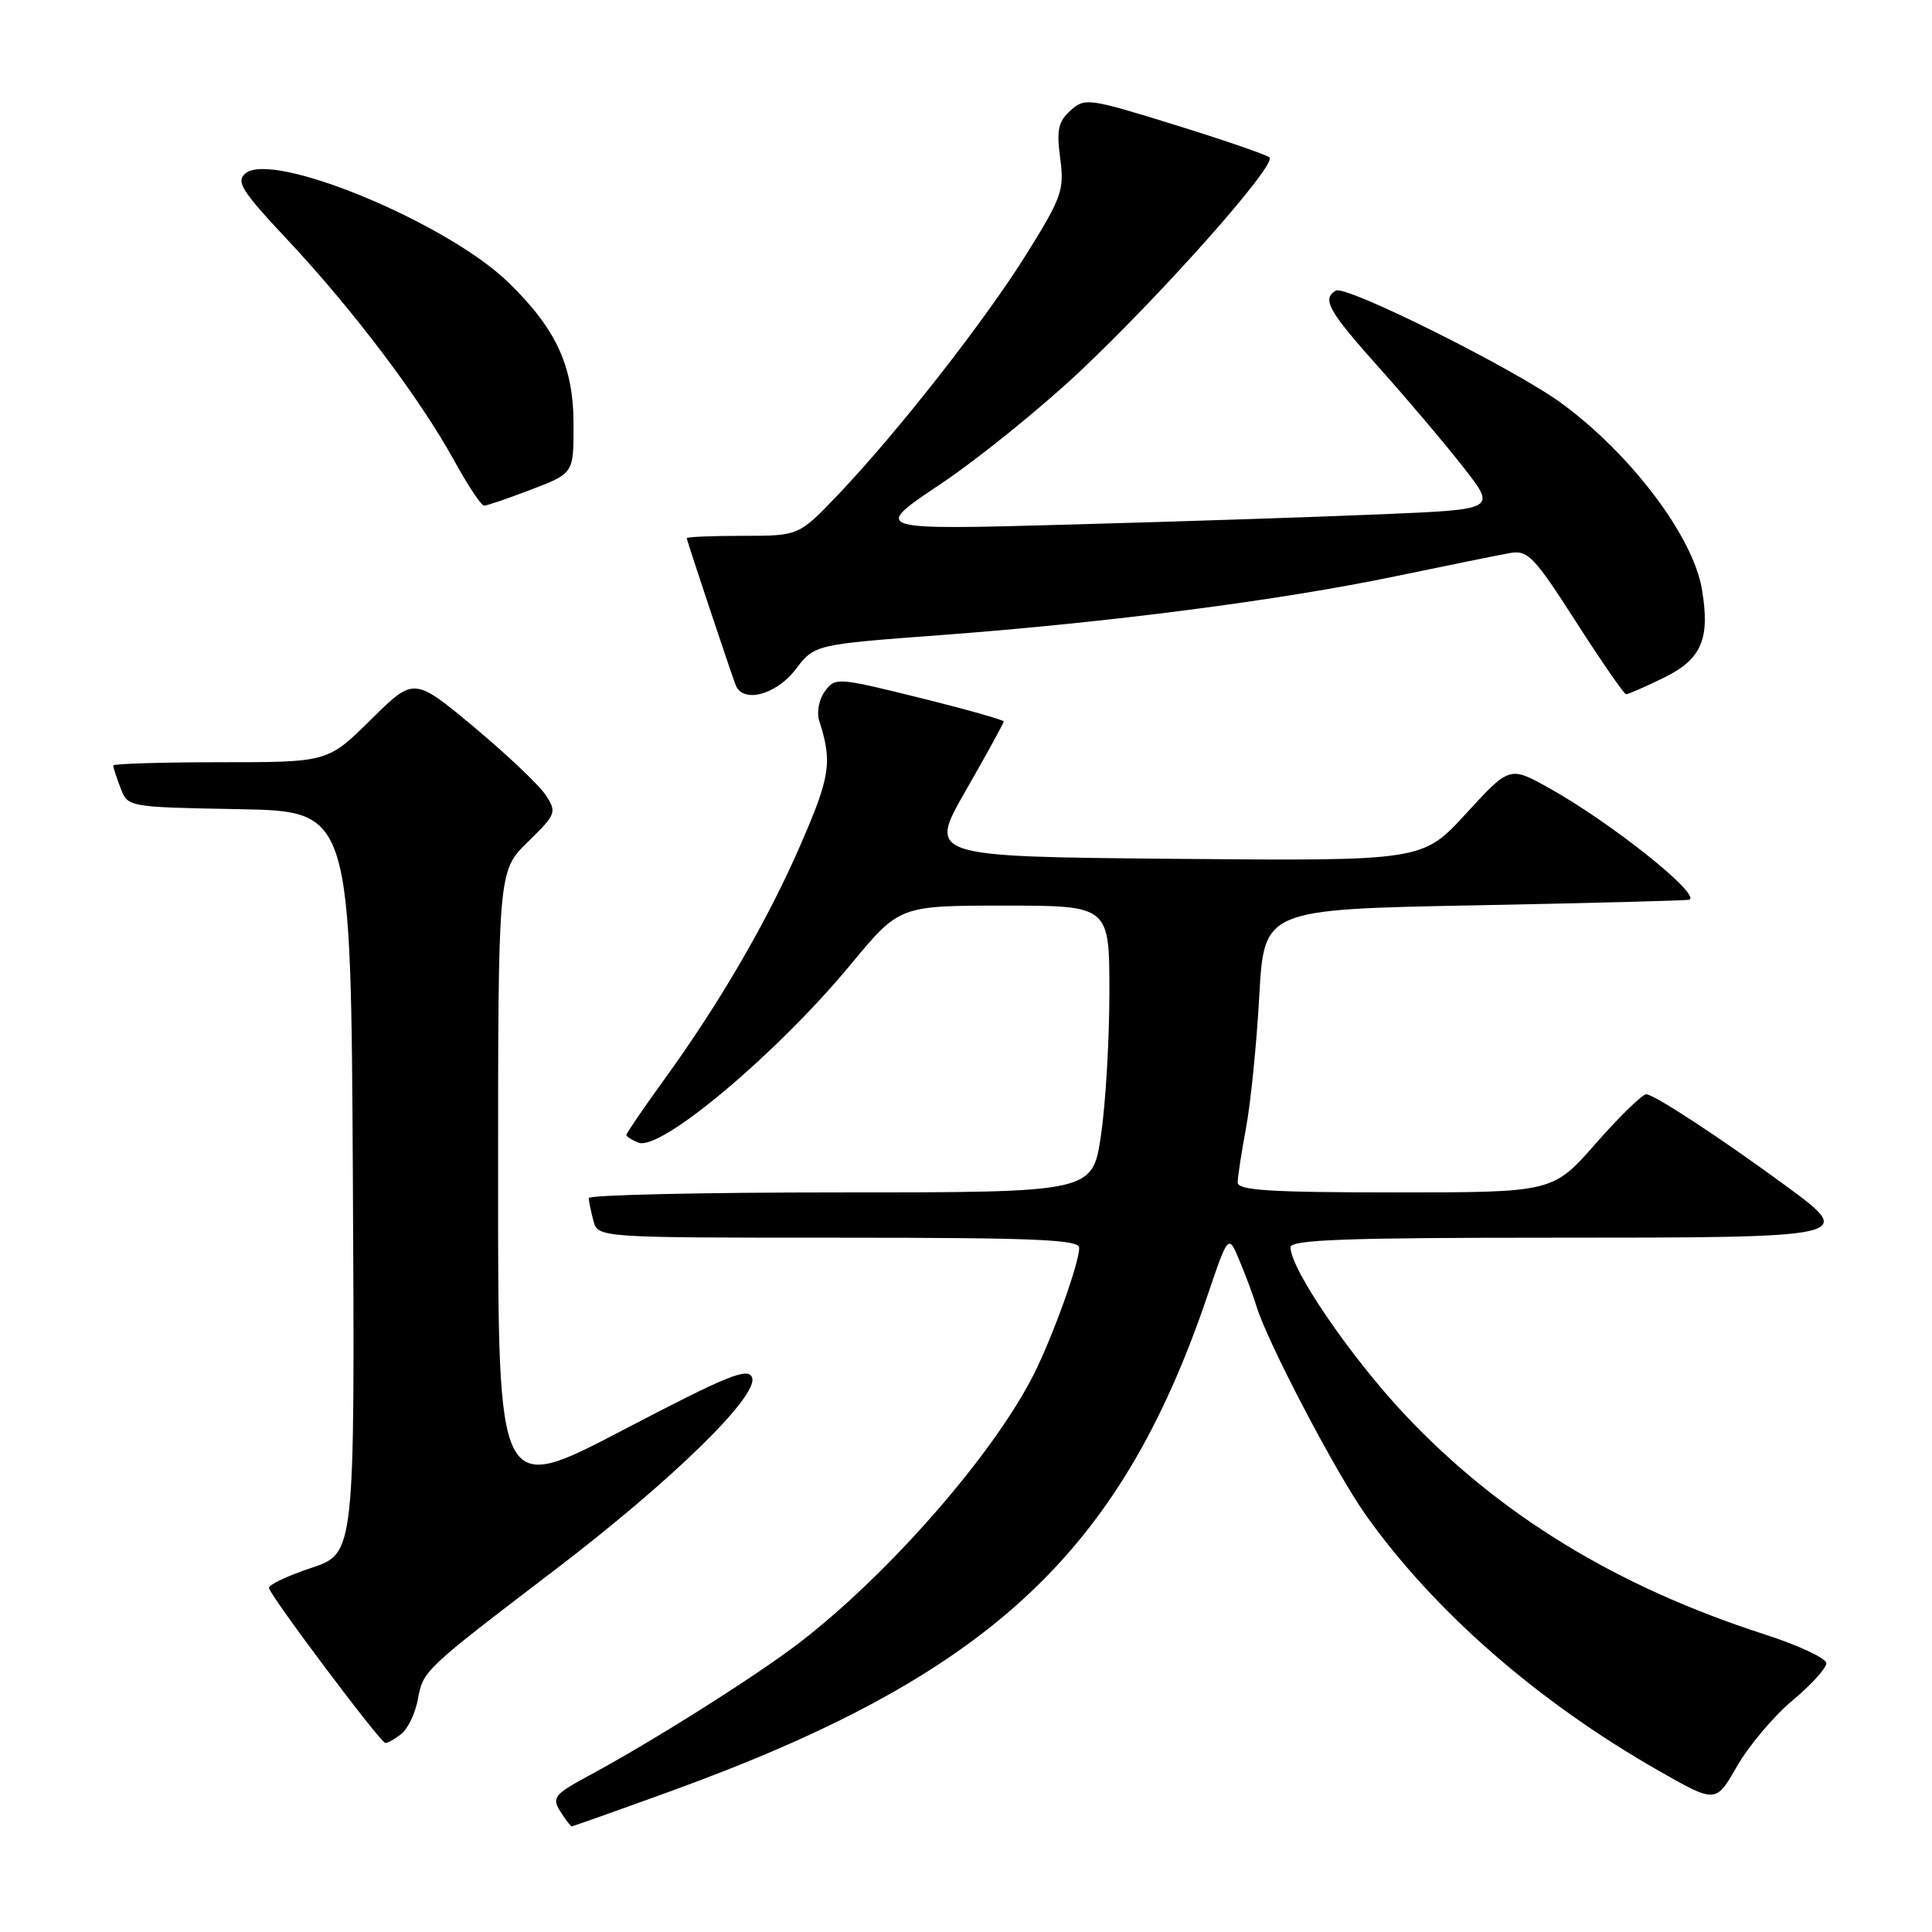 <?xml version="1.0" encoding="UTF-8" standalone="no"?>
<!DOCTYPE svg PUBLIC "-//W3C//DTD SVG 1.1//EN" "http://www.w3.org/Graphics/SVG/1.1/DTD/svg11.dtd" >
<svg xmlns="http://www.w3.org/2000/svg" xmlns:xlink="http://www.w3.org/1999/xlink" version="1.1" viewBox="0 0 256 256">
 <g >
 <path fill="currentColor"
d=" M 88.66 237.42 C 130.89 222.12 148.34 206.03 160.00 171.66 C 162.77 163.50 162.77 163.50 164.26 167.09 C 165.09 169.06 166.09 171.76 166.49 173.09 C 167.93 177.84 177.03 195.20 181.01 200.80 C 190.09 213.55 203.80 225.52 219.75 234.61 C 227.36 238.95 227.36 238.95 230.16 234.04 C 231.71 231.34 235.00 227.43 237.48 225.35 C 239.97 223.28 242.00 221.04 242.00 220.39 C 242.00 219.74 238.31 218.01 233.81 216.56 C 214.25 210.25 198.71 200.77 186.22 187.52 C 179.01 179.87 171.00 168.17 171.00 165.27 C 171.00 164.27 178.31 164.00 205.89 164.00 C 245.65 164.00 245.92 163.94 236.72 157.19 C 228.01 150.80 219.17 145.00 218.14 145.00 C 217.61 145.00 214.60 147.93 211.46 151.50 C 205.76 158.00 205.76 158.00 184.88 158.00 C 168.28 158.00 164.00 157.73 164.00 156.68 C 164.00 155.96 164.50 152.70 165.11 149.43 C 165.72 146.17 166.51 138.32 166.86 132.00 C 167.50 120.50 167.50 120.50 195.50 119.96 C 210.90 119.66 223.67 119.33 223.87 119.21 C 225.29 118.41 213.34 108.92 205.26 104.42 C 200.03 101.51 200.03 101.51 194.26 107.80 C 188.50 114.09 188.50 114.09 155.73 113.80 C 122.95 113.50 122.95 113.50 127.98 104.74 C 130.74 99.92 133.00 95.81 133.00 95.60 C 133.00 95.40 127.98 93.98 121.85 92.46 C 110.96 89.76 110.66 89.74 109.30 91.60 C 108.52 92.66 108.19 94.38 108.55 95.50 C 110.30 100.96 110.02 102.86 106.15 111.77 C 101.75 121.93 95.38 132.90 87.88 143.23 C 85.20 146.94 83.00 150.15 83.00 150.38 C 83.00 150.60 83.73 151.07 84.63 151.41 C 87.56 152.54 102.98 139.58 112.74 127.78 C 119.18 120.00 119.18 120.00 133.09 120.00 C 147.00 120.00 147.00 120.00 147.00 131.46 C 147.00 137.76 146.50 146.31 145.88 150.46 C 144.76 158.00 144.76 158.00 111.38 158.00 C 93.02 158.00 78.01 158.34 78.01 158.75 C 78.02 159.16 78.30 160.51 78.63 161.75 C 79.23 164.00 79.23 164.00 111.12 164.00 C 137.14 164.00 143.00 164.25 143.00 165.34 C 143.00 167.36 139.54 177.00 137.01 182.05 C 131.70 192.63 117.82 208.53 105.93 217.67 C 100.17 222.09 86.58 230.67 78.09 235.25 C 73.44 237.76 73.10 238.18 74.23 240.00 C 74.92 241.10 75.61 242.00 75.76 242.00 C 75.91 242.00 81.71 239.94 88.66 237.42 Z  M 53.19 229.75 C 54.05 229.06 55.03 227.00 55.37 225.17 C 56.07 221.35 56.12 221.30 73.50 208.04 C 89.07 196.16 100.57 184.93 99.65 182.52 C 99.12 181.14 96.38 182.26 82.51 189.51 C 66.00 198.14 66.00 198.14 66.00 156.78 C 66.00 115.41 66.00 115.41 69.93 111.57 C 73.71 107.88 73.80 107.63 72.30 105.34 C 71.44 104.03 67.17 99.98 62.80 96.33 C 54.85 89.71 54.85 89.71 49.15 95.35 C 43.44 101.00 43.44 101.00 29.22 101.00 C 21.40 101.00 15.00 101.20 15.00 101.43 C 15.00 101.67 15.43 103.01 15.97 104.41 C 16.93 106.95 16.93 106.95 31.72 107.22 C 46.50 107.50 46.50 107.50 46.76 156.66 C 47.02 205.83 47.02 205.83 41.26 207.75 C 38.09 208.80 35.56 210.01 35.64 210.42 C 35.83 211.51 50.39 230.90 51.06 230.95 C 51.37 230.98 52.32 230.44 53.19 229.75 Z  M 105.42 88.70 C 107.93 85.40 107.93 85.40 124.72 84.15 C 146.89 82.49 169.61 79.55 185.00 76.34 C 191.88 74.91 198.67 73.53 200.09 73.28 C 202.44 72.86 203.29 73.75 208.84 82.41 C 212.22 87.68 215.21 92.00 215.47 92.00 C 215.73 92.00 217.97 91.02 220.43 89.82 C 225.47 87.37 226.63 84.68 225.51 78.06 C 224.33 71.07 216.12 60.19 206.93 53.45 C 200.74 48.91 178.29 37.70 176.99 38.51 C 175.13 39.65 176.00 41.18 182.84 48.84 C 186.61 53.05 191.62 58.98 193.97 62.00 C 198.26 67.50 198.26 67.50 183.38 68.13 C 175.20 68.48 156.58 69.10 142.00 69.50 C 115.51 70.24 115.51 70.24 124.54 64.20 C 129.51 60.88 137.80 54.18 142.97 49.33 C 154.05 38.90 169.22 21.80 168.21 20.86 C 167.82 20.50 162.17 18.56 155.65 16.54 C 144.24 13.00 143.73 12.93 141.84 14.65 C 140.22 16.11 139.98 17.23 140.48 20.96 C 141.04 25.15 140.71 26.12 136.12 33.50 C 130.61 42.37 118.97 57.24 111.02 65.58 C 105.84 71.00 105.84 71.00 98.42 71.00 C 94.34 71.00 91.00 71.14 91.00 71.31 C 91.00 71.61 96.50 88.12 97.47 90.75 C 98.40 93.24 102.82 92.10 105.42 88.70 Z  M 70.41 64.86 C 76.00 62.72 76.00 62.72 76.00 56.32 C 76.00 48.55 73.75 43.63 67.36 37.42 C 59.24 29.52 36.17 19.95 32.53 22.97 C 31.23 24.06 32.00 25.28 38.18 31.87 C 46.79 41.06 55.65 52.79 60.15 60.98 C 61.97 64.29 63.77 67.00 64.14 67.00 C 64.52 67.00 67.34 66.04 70.41 64.86 Z "/>
</g>
</svg>